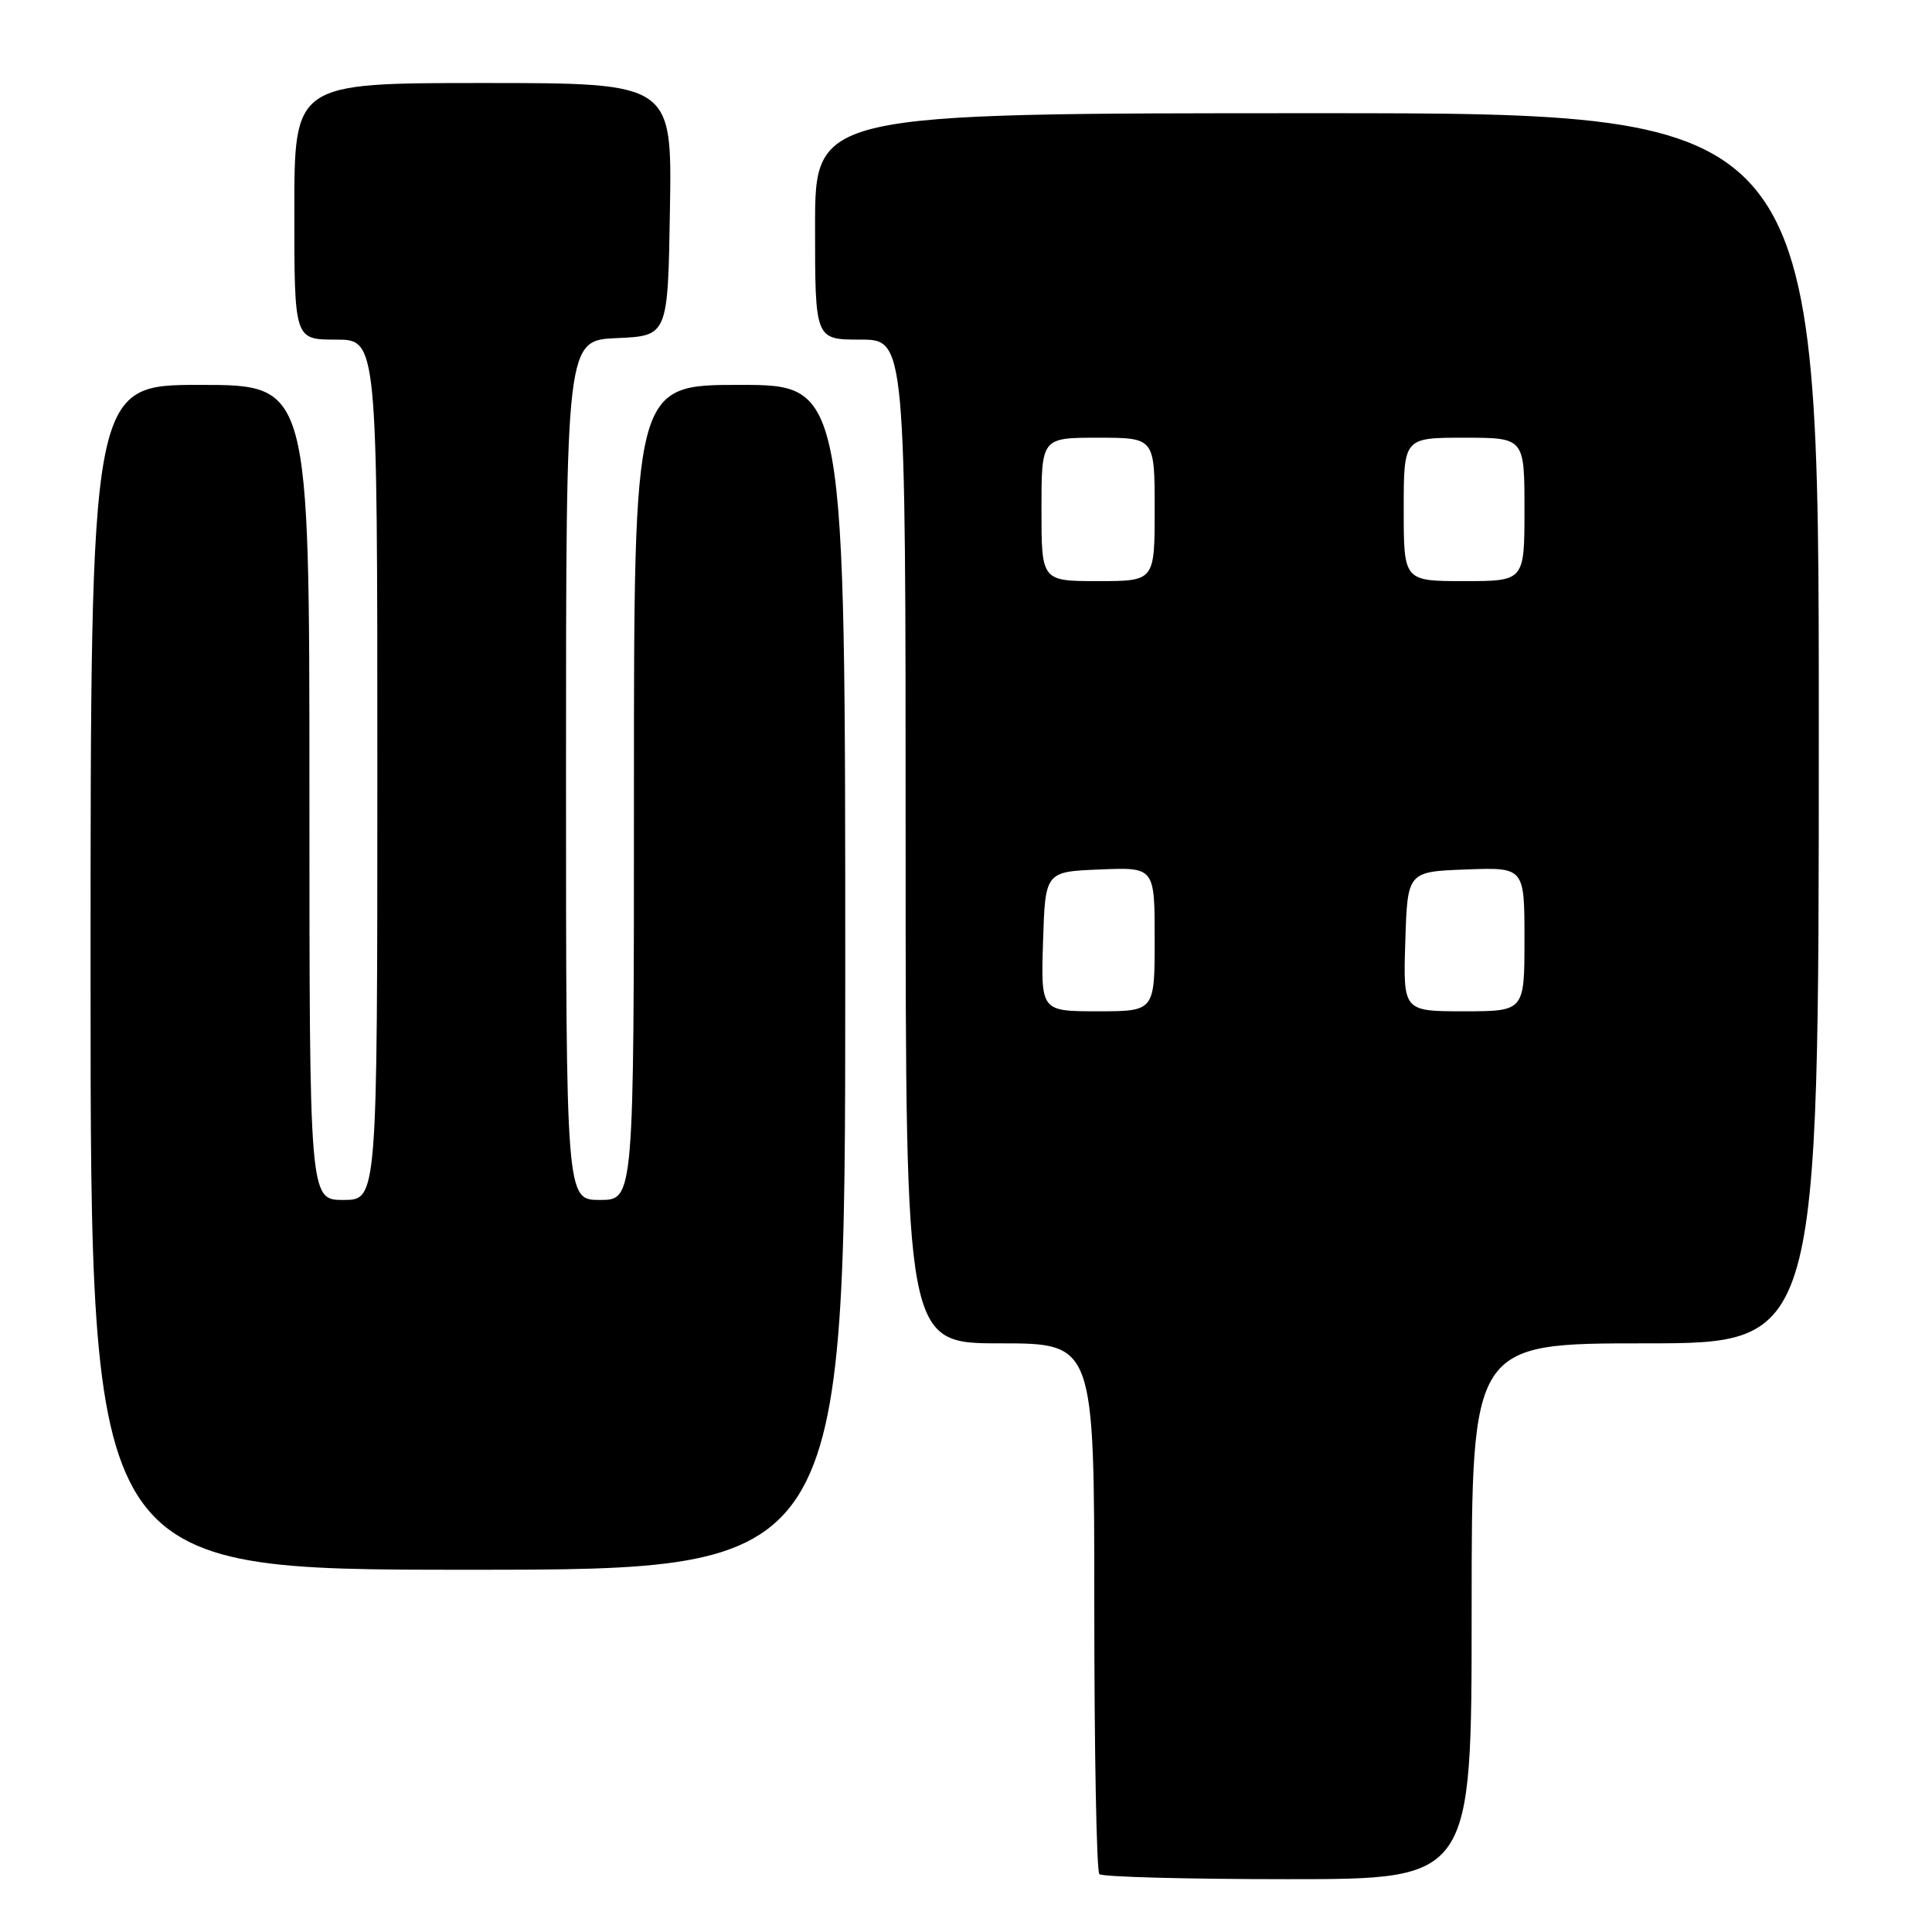 <?xml version="1.0" encoding="UTF-8" standalone="no"?>
<!DOCTYPE svg PUBLIC "-//W3C//DTD SVG 1.1//EN" "http://www.w3.org/Graphics/SVG/1.1/DTD/svg11.dtd" >
<svg xmlns="http://www.w3.org/2000/svg" xmlns:xlink="http://www.w3.org/1999/xlink" version="1.1" viewBox="0 0 256 256">
 <g >
 <path fill="currentColor"
d=" M 195.00 213.50 C 195.00 178.00 195.00 178.00 218.00 178.00 C 241.00 178.00 241.00 178.00 241.00 96.50 C 241.00 15.00 241.00 15.00 174.50 15.00 C 108.00 15.00 108.00 15.00 108.00 30.00 C 108.00 45.00 108.00 45.00 114.00 45.00 C 120.00 45.00 120.00 45.00 120.00 111.50 C 120.00 178.00 120.00 178.00 132.50 178.00 C 145.00 178.00 145.00 178.00 145.00 212.83 C 145.00 231.99 145.30 247.97 145.67 248.33 C 146.03 248.70 157.28 249.00 170.67 249.00 C 195.00 249.00 195.00 249.00 195.00 213.50 Z  M 112.00 129.50 C 112.00 51.00 112.00 51.00 98.00 51.00 C 84.00 51.00 84.00 51.00 84.00 105.00 C 84.00 159.00 84.00 159.00 79.50 159.00 C 75.00 159.00 75.00 159.00 75.00 102.05 C 75.00 45.09 75.00 45.09 81.75 44.80 C 88.50 44.50 88.50 44.50 88.77 27.75 C 89.05 11.00 89.05 11.00 64.02 11.00 C 39.00 11.00 39.00 11.00 39.00 28.00 C 39.00 45.00 39.00 45.00 44.50 45.00 C 50.00 45.00 50.00 45.00 50.00 102.00 C 50.00 159.00 50.00 159.00 45.50 159.00 C 41.00 159.00 41.00 159.00 41.00 105.00 C 41.00 51.00 41.00 51.00 26.50 51.00 C 12.00 51.00 12.00 51.00 12.00 129.50 C 12.00 208.00 12.00 208.00 62.00 208.00 C 112.00 208.00 112.00 208.00 112.00 129.50 Z  M 138.21 124.75 C 138.50 115.50 138.50 115.50 145.75 115.21 C 153.00 114.91 153.00 114.91 153.00 124.46 C 153.00 134.00 153.00 134.00 145.46 134.00 C 137.92 134.00 137.92 134.00 138.21 124.75 Z  M 186.21 124.75 C 186.50 115.50 186.50 115.50 194.25 115.21 C 202.00 114.92 202.00 114.92 202.00 124.46 C 202.00 134.00 202.00 134.00 193.96 134.00 C 185.92 134.00 185.92 134.00 186.21 124.75 Z  M 138.00 67.50 C 138.00 58.00 138.00 58.00 145.50 58.00 C 153.00 58.00 153.00 58.00 153.00 67.50 C 153.00 77.00 153.00 77.00 145.50 77.00 C 138.00 77.00 138.00 77.00 138.00 67.50 Z  M 186.00 67.50 C 186.00 58.00 186.00 58.00 194.00 58.00 C 202.00 58.00 202.00 58.00 202.00 67.50 C 202.00 77.00 202.00 77.00 194.00 77.00 C 186.00 77.00 186.00 77.00 186.00 67.50 Z "/>
</g>
</svg>